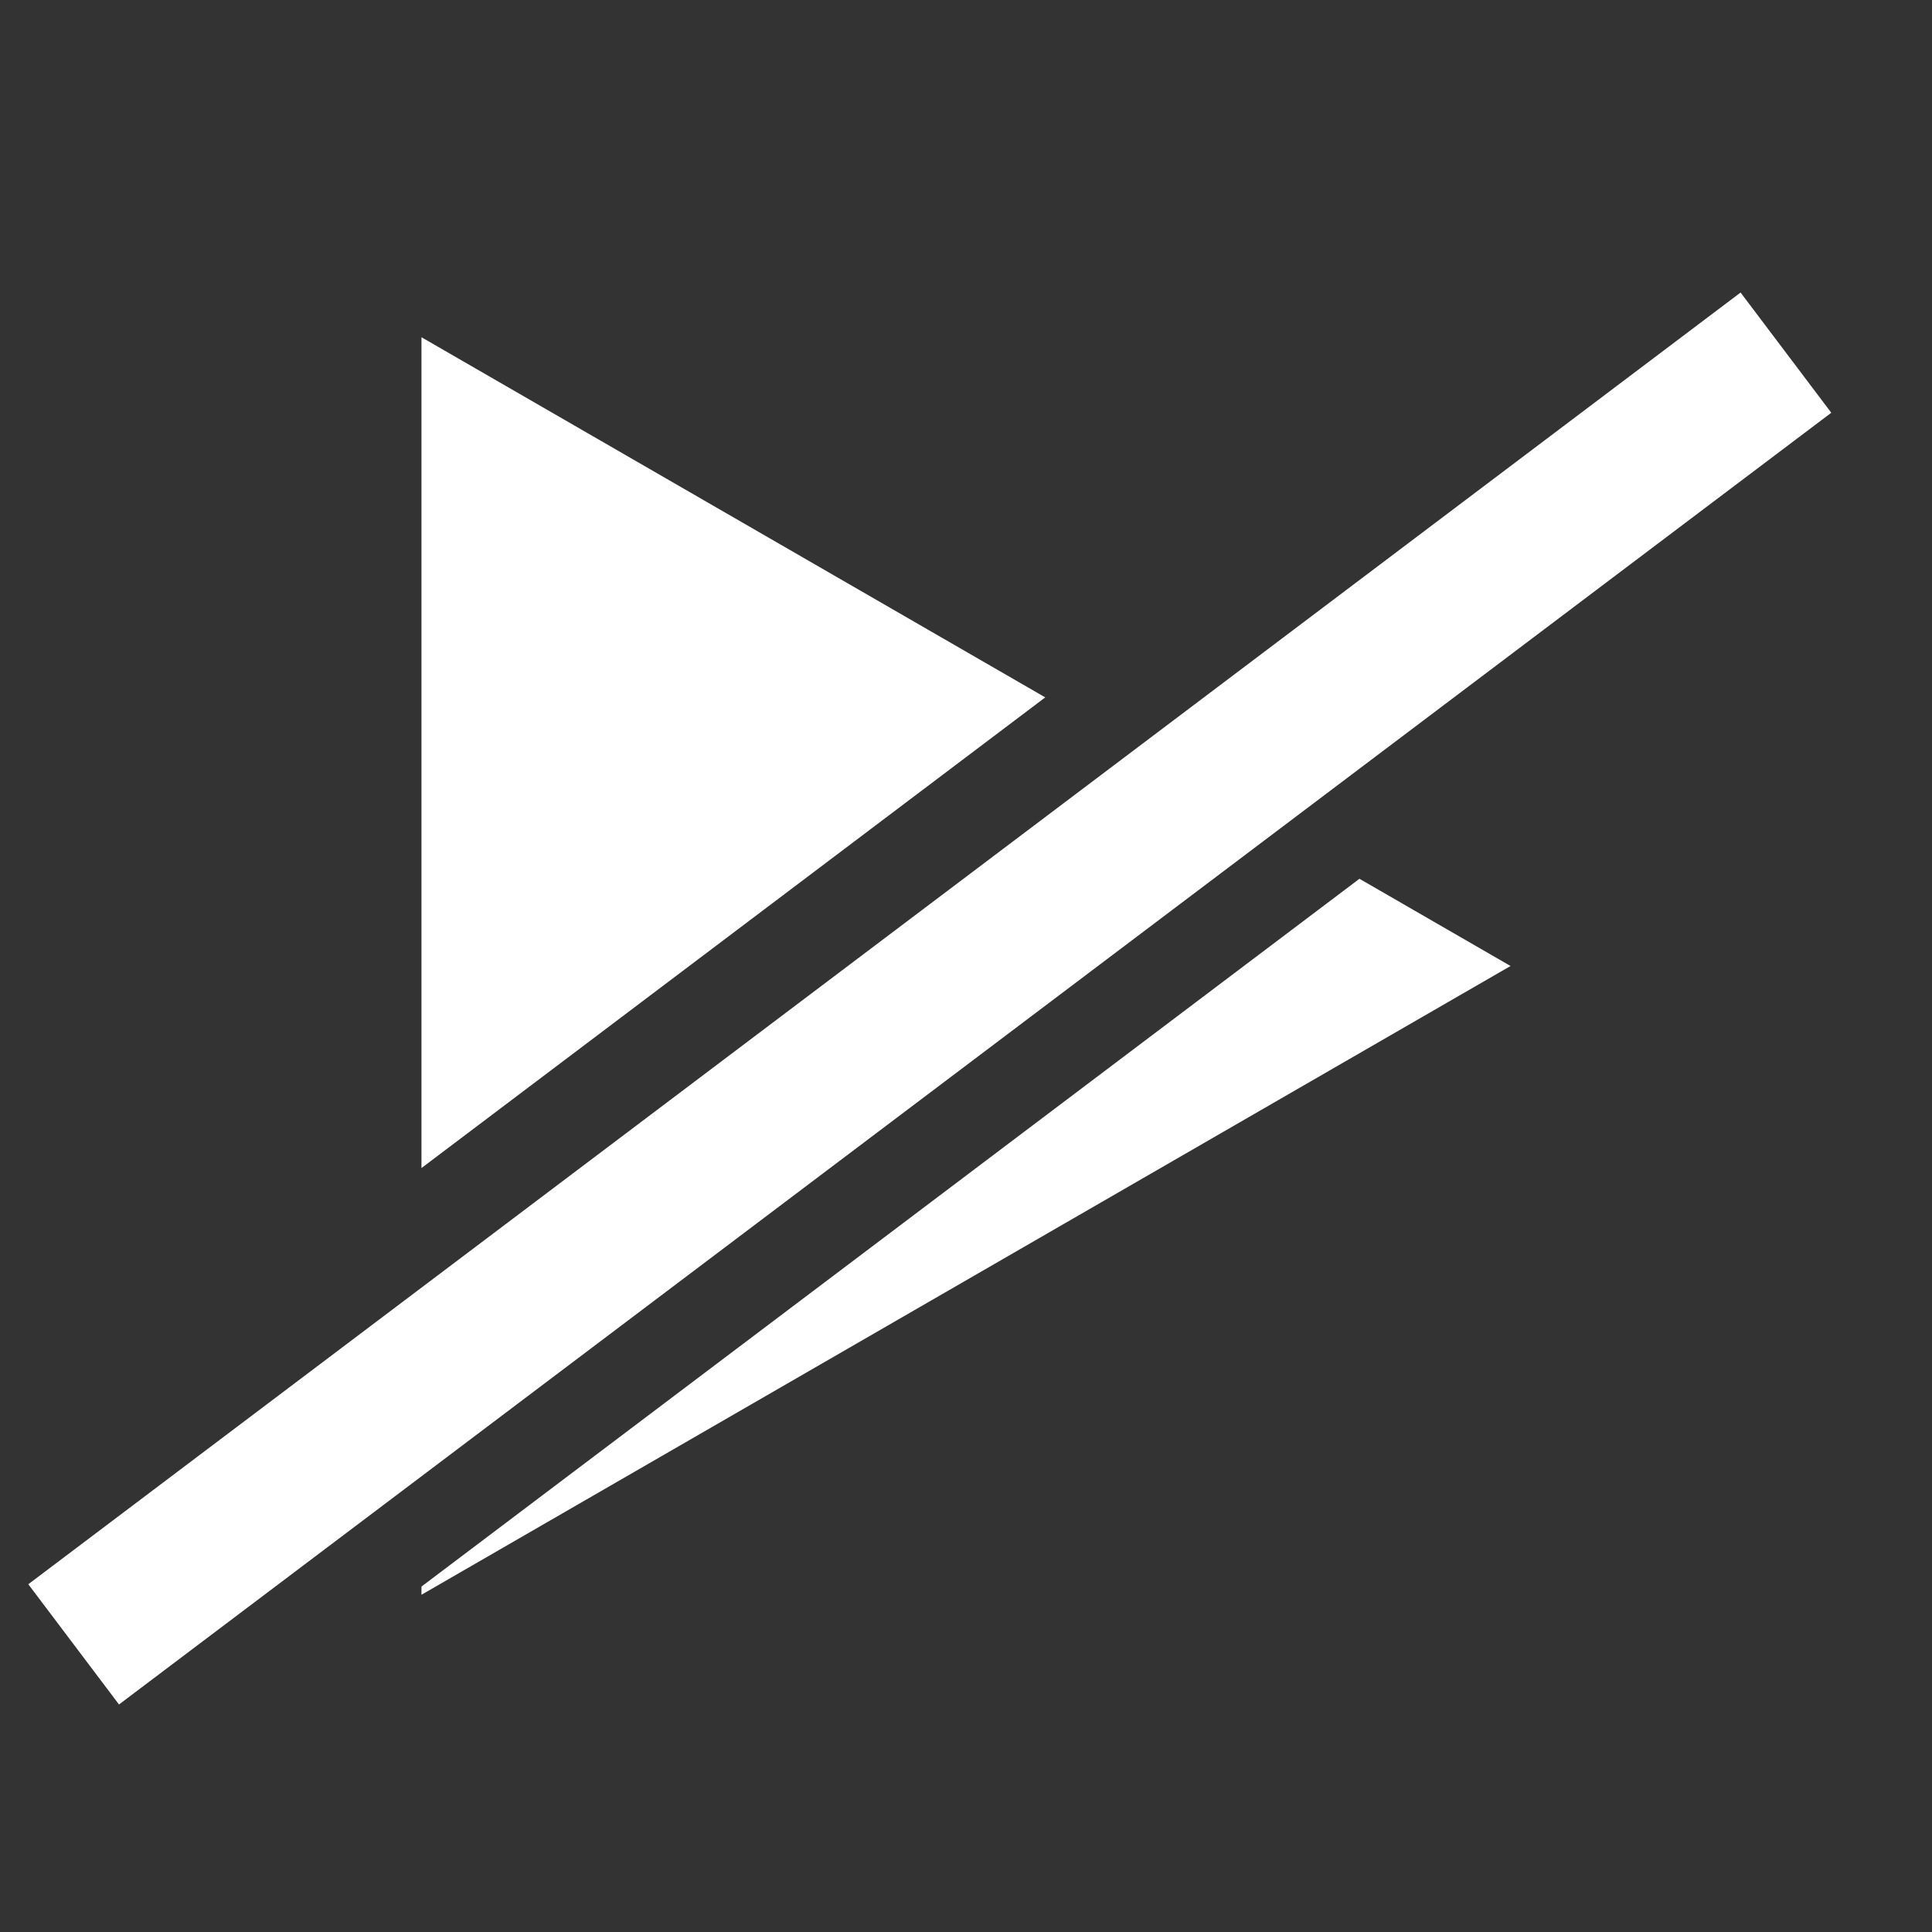 <?xml version="1.0" encoding="iso-8859-1"?>
<!-- Generator: Adobe Illustrator 17.0.0, SVG Export Plug-In . SVG Version: 6.00 Build 0)  -->
<!DOCTYPE svg PUBLIC "-//W3C//DTD SVG 1.1//EN" "http://www.w3.org/Graphics/SVG/1.1/DTD/svg11.dtd">
<svg version="1.1" xmlns="http://www.w3.org/2000/svg" xmlns:xlink="http://www.w3.org/1999/xlink" x="0px" y="0px" width="60px"
	 height="60px" viewBox="54.74 747.4 60 60" style="enable-background:new 54.74 747.4 60 60;" xml:space="preserve">
<rect x="54.74" y="747.4" width="60" height="60" fill="#333333" stroke="none"/>
<g id="Layer_1">
</g>
<g id="Layer_3">
</g>
<g id="Layer_2">
	<g>
		<polygon style="fill:#FFFFFF;" points="87.201,769.058 67.829,757.873 67.829,783.675 		"/>
		<polygon style="fill:#FFFFFF;" points="67.829,796.672 67.829,796.927 101.651,777.4 96.959,774.691 		"/>
	</g>
	
		<rect x="81.444" y="744.817" transform="matrix(-0.602 -0.798 0.798 -0.602 -486.899 1313.706)" style="fill:#FFFFFF;" width="4.679" height="66.637"/>
</g>
</svg>
